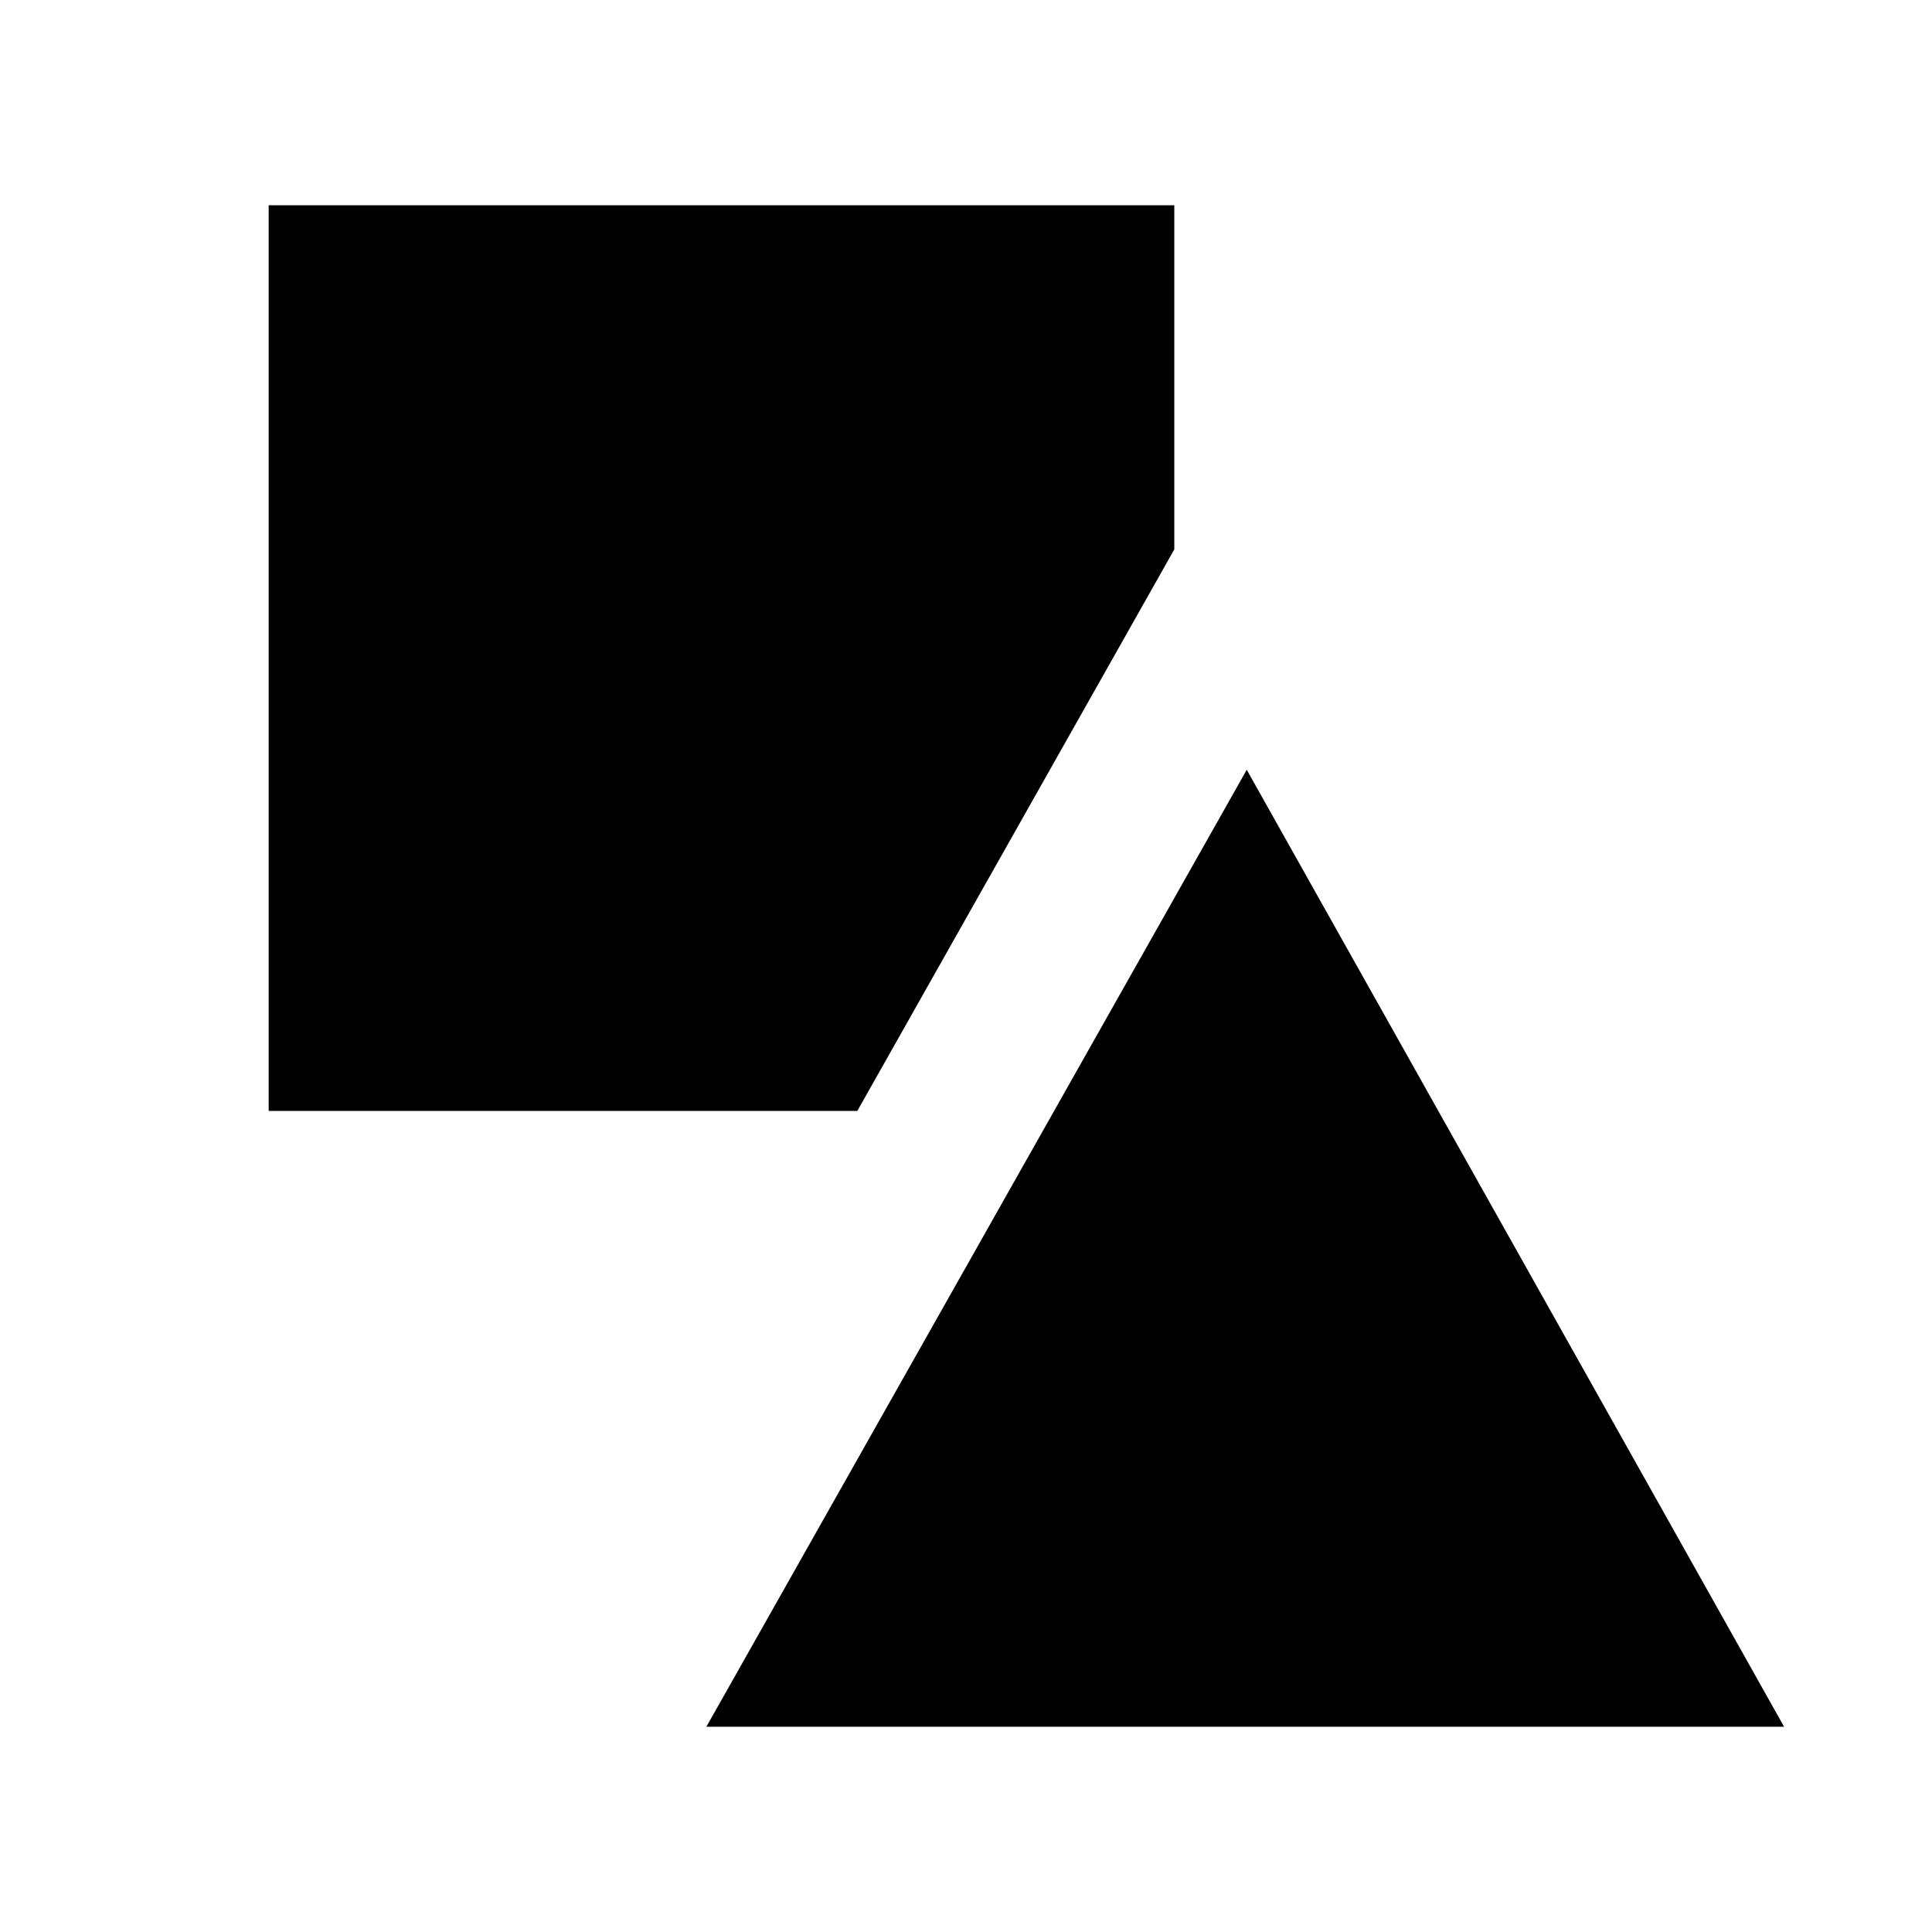 <!-- Generated by IcoMoon.io -->
<svg version="1.1" xmlns="http://www.w3.org/2000/svg" width="1024" height="1024" viewBox="0 0 1024 1024">
<title></title>
<g id="icomoon-ignore">
</g>
<path d="M945.6 915.2h-571.2l286.4-507.2zM622.4 291.2v-182.4h-480v480h312z"></path>
</svg>
